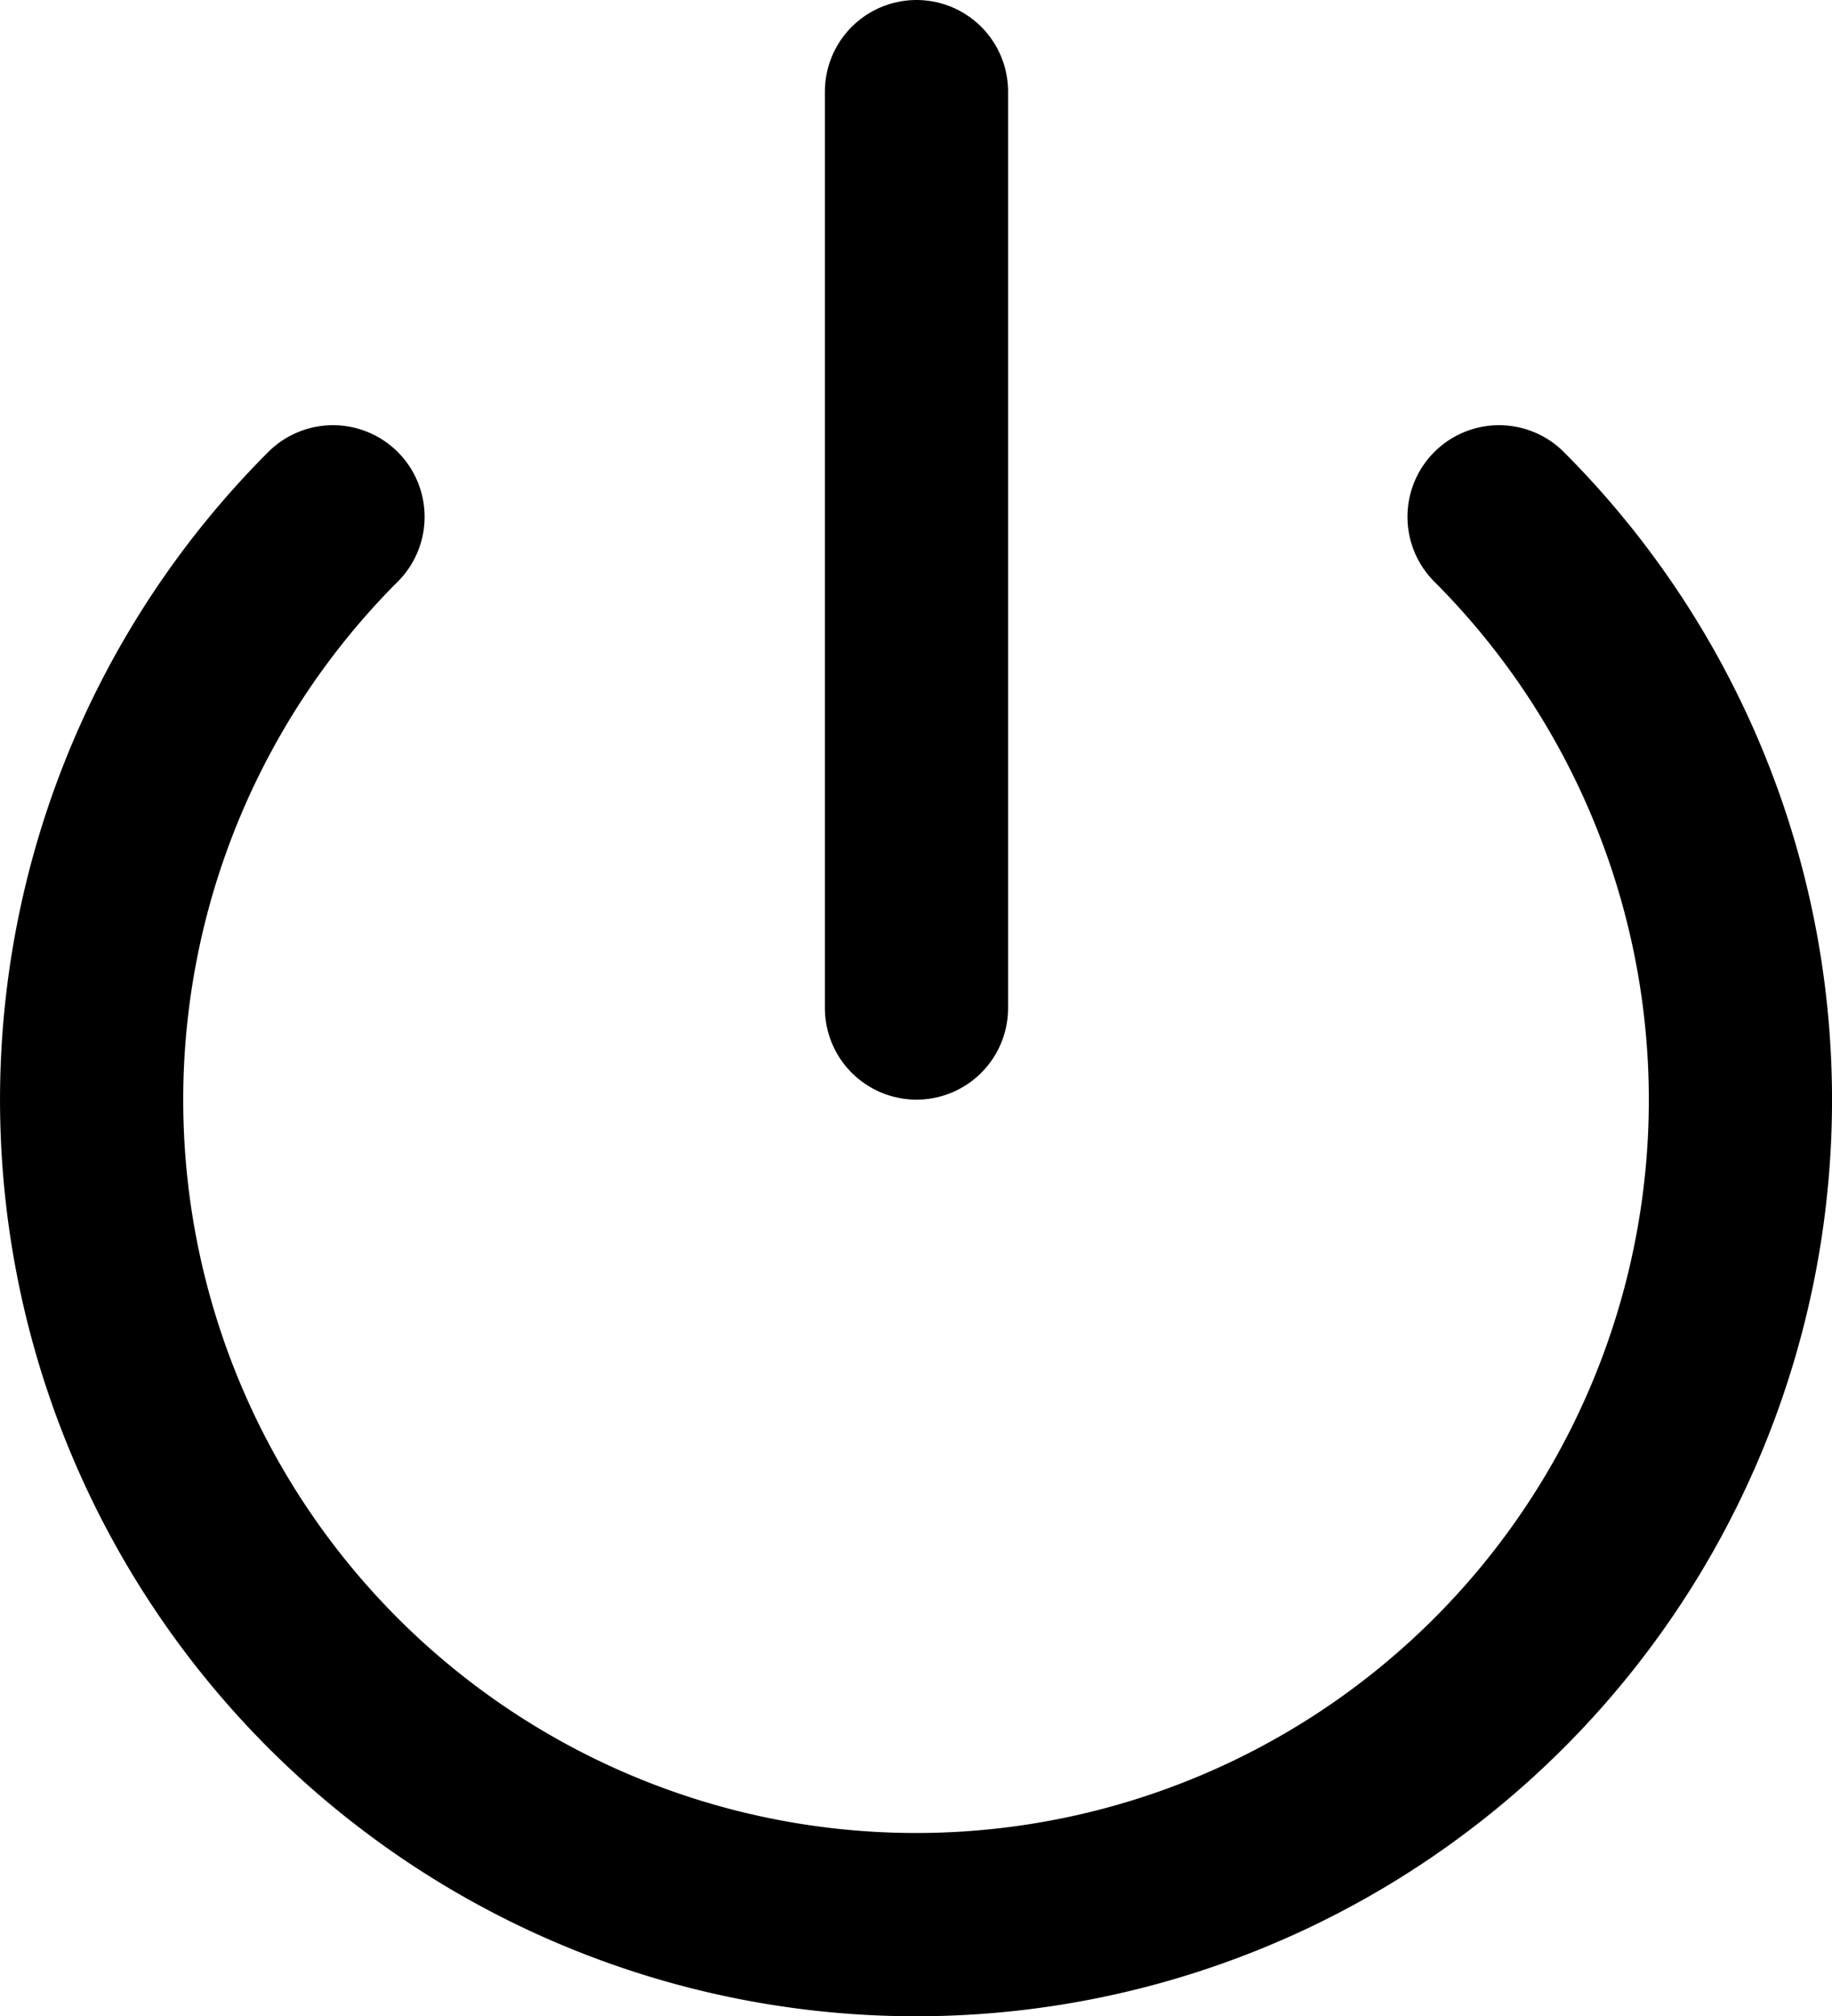 <svg xmlns="http://www.w3.org/2000/svg" width="30" height="33.004" viewBox="0 0 30 33.004">
  <g id="Icon_feather-power" data-name="Icon feather-power" transform="translate(-2.992 -1.5)">
    <path id="Path_6" data-name="Path 6" d="M27.54,9.96a13.5,13.5,0,1,1-19.095,0" fill="none" stroke="#000" stroke-linecap="round" stroke-linejoin="round" stroke-width="3"/>
    <path id="Path_7" data-name="Path 7" d="M18,3V18" fill="none" stroke="#000" stroke-linecap="round" stroke-linejoin="round" stroke-width="3"/>
  </g>
</svg>
